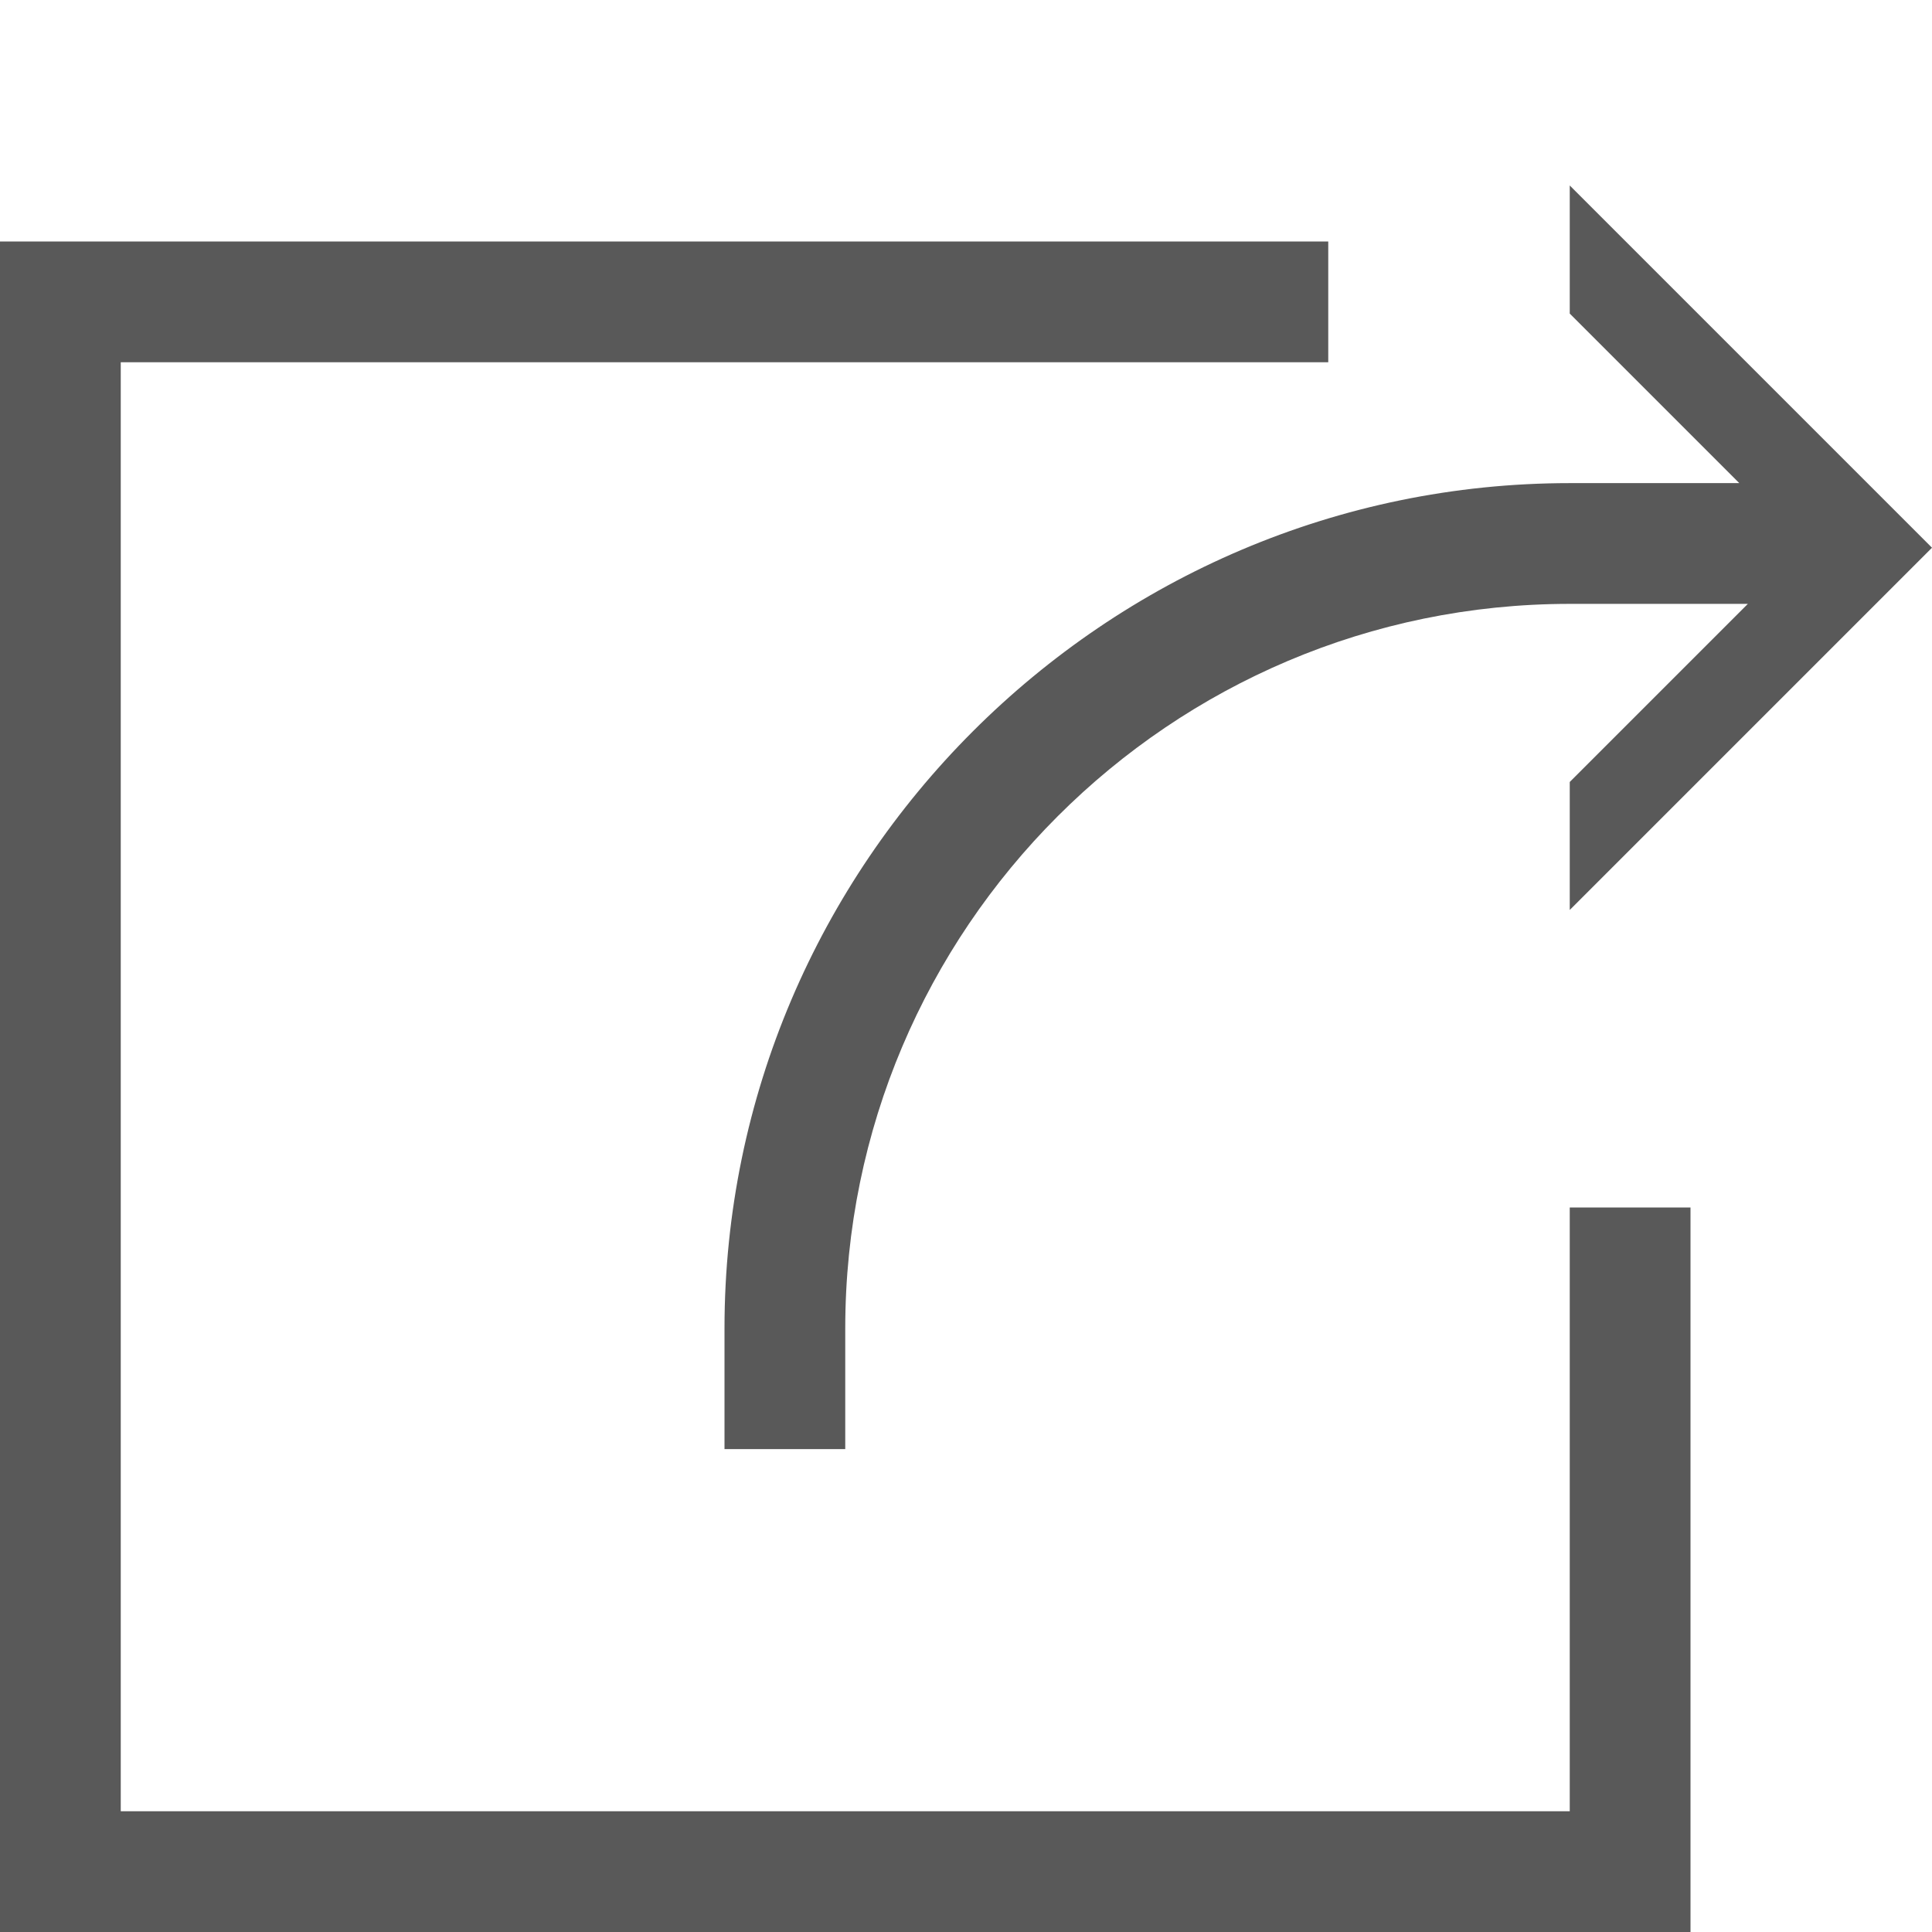 <!-- Generated by IcoMoon.io -->
<svg version="1.1" xmlns="http://www.w3.org/2000/svg" width="16" height="16" viewBox="0 0 16 16">
<title>link-external</title>
<path fill="#595959" d="M13 15h-12v-12h10v-1h-11v14h14v-6h-1z"></path>
<path fill="#595959" d="M13 7.536l3-3-3-3v1.061l1.404 1.404h-1.404c-3.85 0-7 3.15-7 7v1h1v-1c0-3.309 2.691-6 6-6h1.475l-1.475 1.475v1.061z"></path>
</svg>
